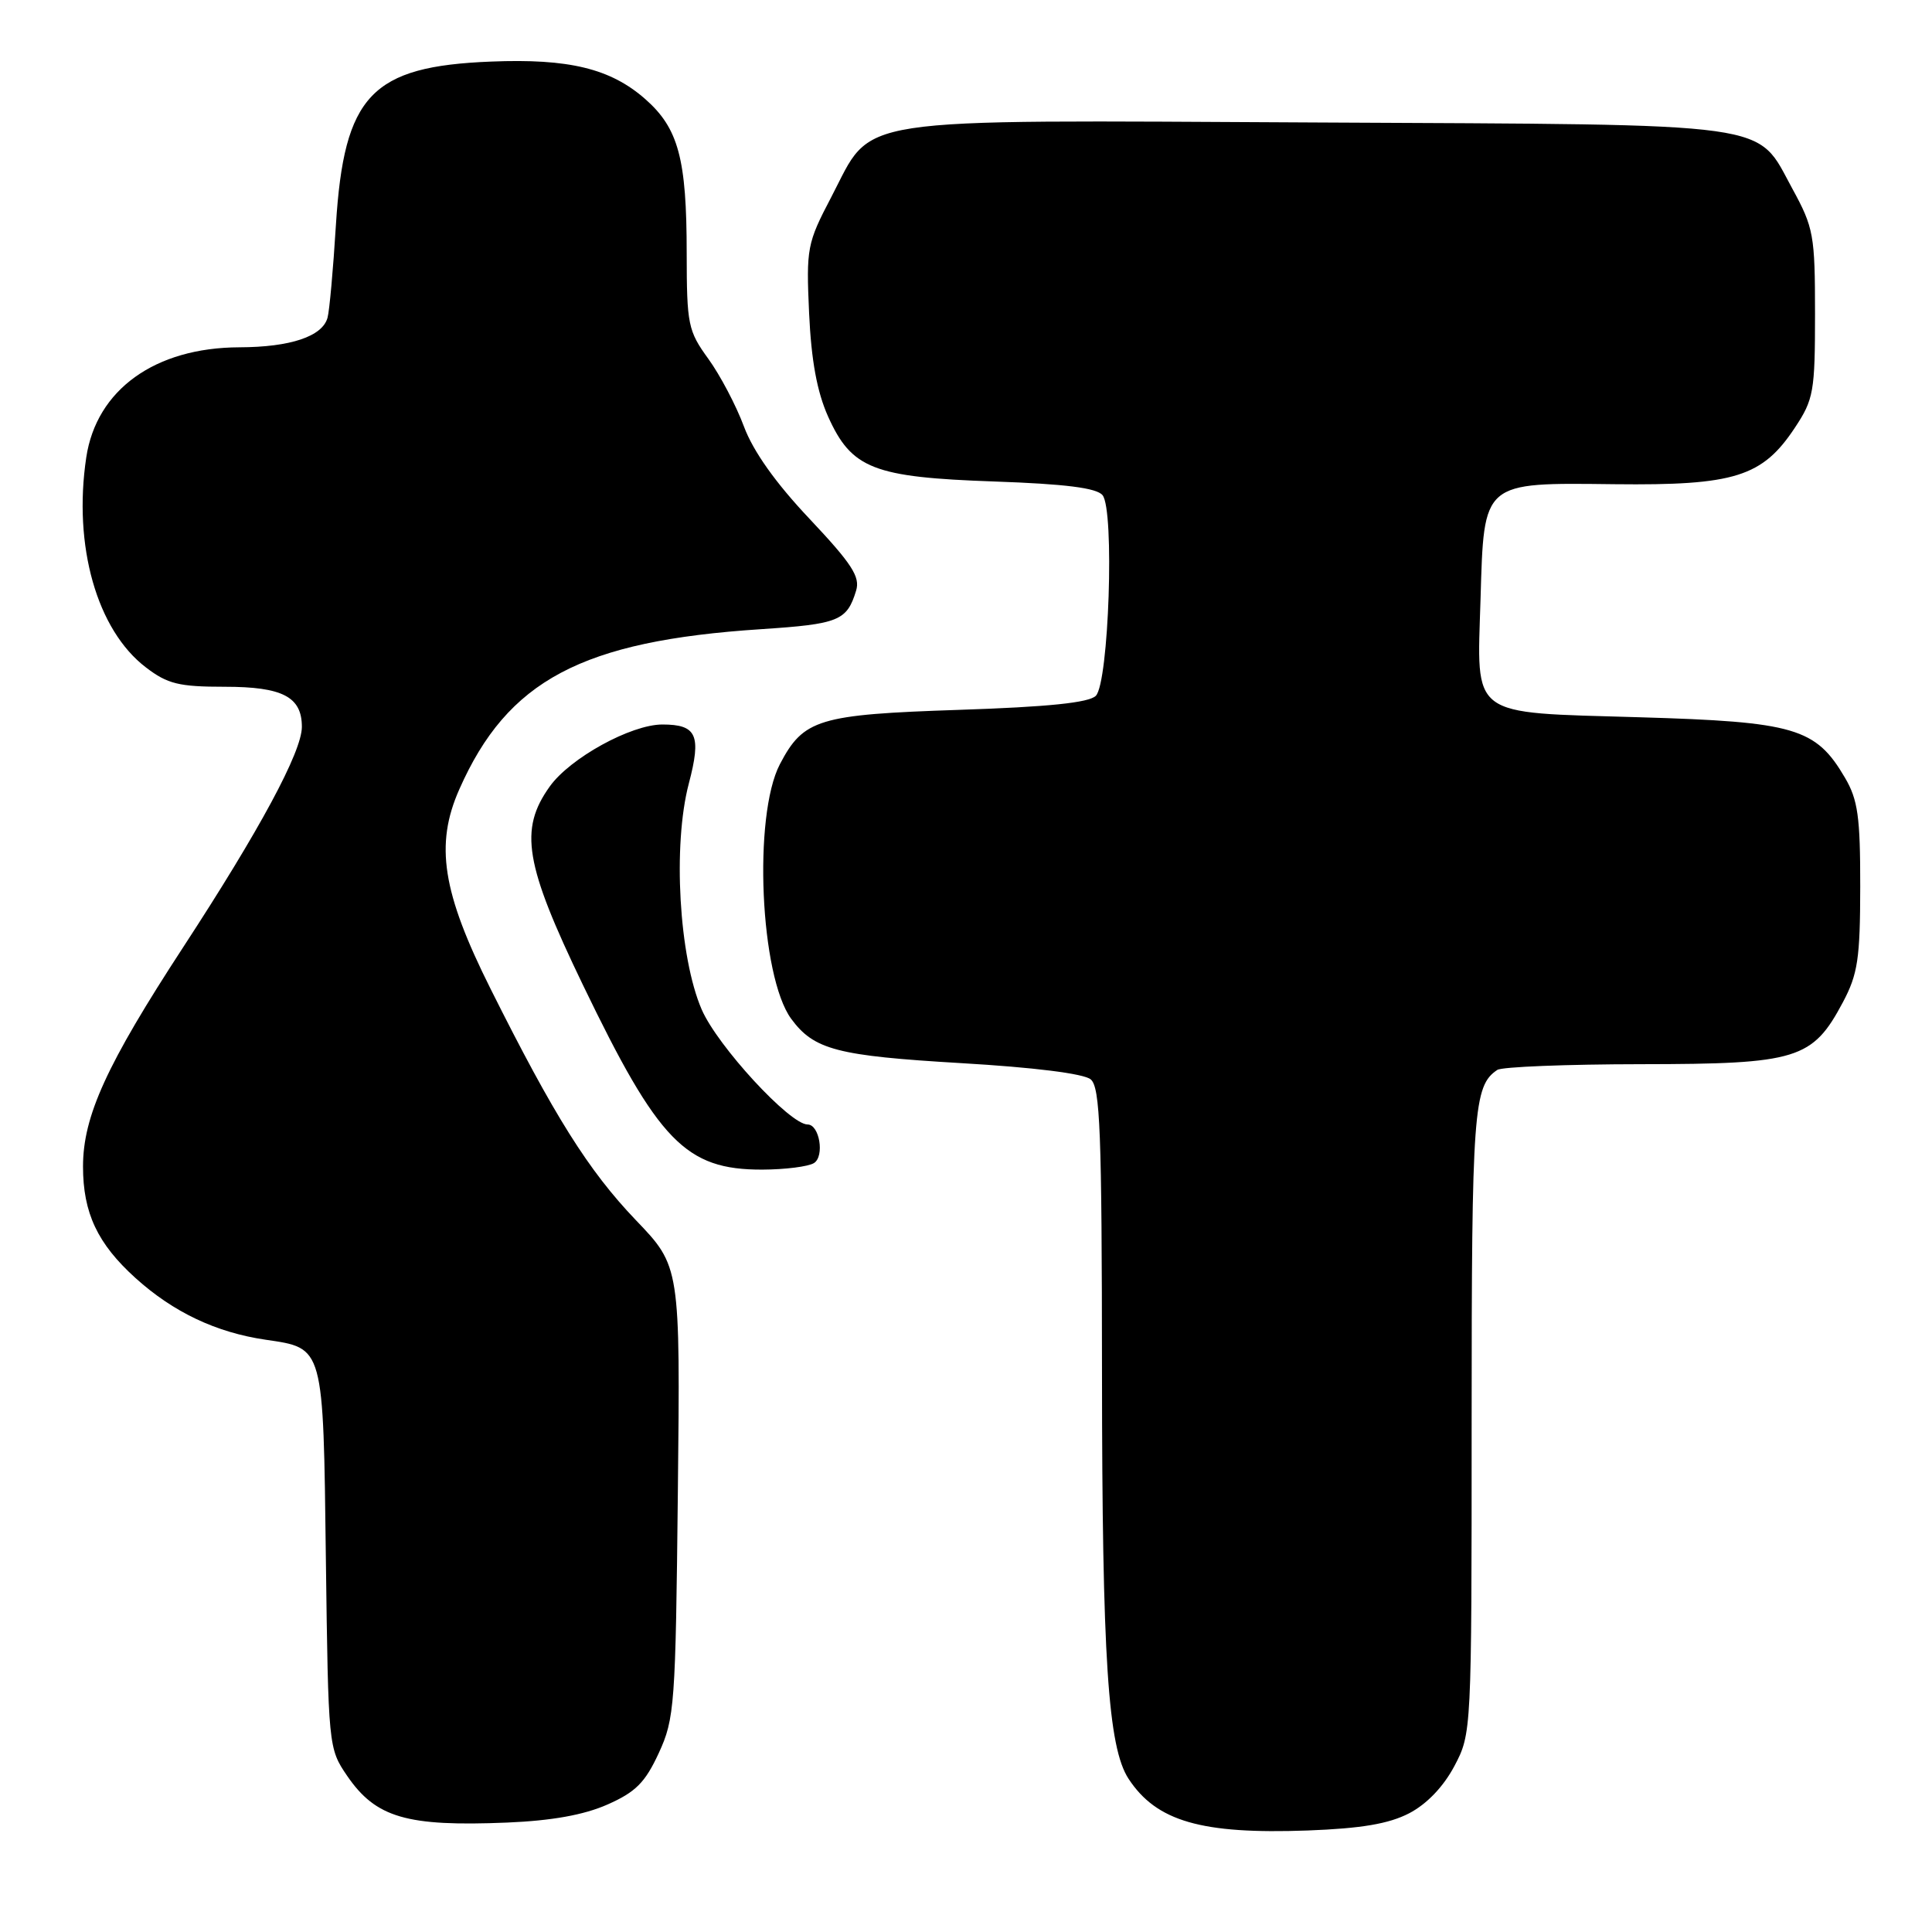 <?xml version="1.0" encoding="UTF-8" standalone="no"?>
<!DOCTYPE svg PUBLIC "-//W3C//DTD SVG 1.1//EN" "http://www.w3.org/Graphics/SVG/1.1/DTD/svg11.dtd" >
<svg xmlns="http://www.w3.org/2000/svg" xmlns:xlink="http://www.w3.org/1999/xlink" version="1.1" viewBox="0 0 256 256">
 <g >
 <path fill="currentColor"
d=" M 186.72 240.27 C 189.06 239.05 191.26 236.75 192.71 234.02 C 194.99 229.70 195.00 229.50 195.00 188.28 C 195.00 147.12 195.24 143.88 198.40 141.77 C 199.00 141.36 207.60 141.02 217.50 141.01 C 238.17 140.99 240.17 140.37 244.20 132.79 C 246.17 129.08 246.48 127.01 246.49 117.50 C 246.50 108.22 246.18 105.96 244.46 103.04 C 240.60 96.46 237.83 95.64 217.21 95.04 C 194.53 94.37 195.70 95.25 196.18 79.35 C 196.64 63.71 196.35 63.96 213.93 64.16 C 229.85 64.34 233.53 63.18 237.84 56.66 C 240.32 52.92 240.50 51.88 240.50 41.57 C 240.50 31.16 240.32 30.17 237.50 25.01 C 232.61 16.06 236.06 16.54 174.50 16.23 C 111.62 15.92 115.82 15.28 110.15 26.11 C 106.94 32.24 106.82 32.86 107.21 41.50 C 107.50 47.78 108.26 51.91 109.72 55.18 C 112.84 62.12 115.71 63.24 131.74 63.80 C 141.16 64.13 145.29 64.65 146.09 65.61 C 147.70 67.54 146.93 90.47 145.20 92.20 C 144.29 93.11 138.91 93.67 127.07 94.06 C 108.46 94.68 106.47 95.28 103.34 101.26 C 99.77 108.10 100.71 129.37 104.84 135.00 C 107.86 139.10 110.90 139.90 127.35 140.87 C 136.97 141.43 143.61 142.26 144.52 143.02 C 145.78 144.06 146.00 149.90 146.02 181.87 C 146.04 219.78 146.81 231.53 149.54 235.70 C 153.24 241.34 159.19 243.06 173.26 242.55 C 180.39 242.28 184.01 241.67 186.72 240.27 Z  M 80.49 239.11 C 84.23 237.46 85.49 236.19 87.29 232.29 C 89.39 227.74 89.52 225.98 89.82 197.66 C 90.14 167.81 90.14 167.81 84.24 161.66 C 77.97 155.10 73.42 147.86 65.01 131.04 C 58.60 118.23 57.61 111.93 60.86 104.59 C 67.25 90.14 77.08 84.92 100.84 83.37 C 111.15 82.69 112.22 82.26 113.44 78.26 C 114.00 76.43 112.88 74.71 107.28 68.76 C 102.76 63.98 99.80 59.80 98.57 56.50 C 97.55 53.75 95.43 49.72 93.86 47.55 C 91.17 43.84 91.00 43.02 90.99 33.55 C 90.99 21.04 89.90 16.99 85.49 13.12 C 80.89 9.08 75.38 7.74 65.05 8.16 C 49.20 8.79 45.59 12.60 44.51 29.81 C 44.15 35.69 43.65 41.22 43.40 42.10 C 42.72 44.58 38.49 46.00 31.70 46.02 C 20.53 46.06 12.78 51.64 11.43 60.61 C 9.67 72.33 12.84 83.49 19.34 88.44 C 22.20 90.63 23.71 91.00 29.77 91.00 C 37.45 91.00 40.00 92.33 40.00 96.32 C 39.99 99.62 34.42 109.97 24.28 125.50 C 14.12 141.07 11.00 147.90 11.00 154.57 C 11.00 160.72 12.92 164.80 17.97 169.36 C 22.98 173.88 28.64 176.56 35.19 177.52 C 42.95 178.66 42.83 178.23 43.18 206.58 C 43.50 231.44 43.52 231.68 46.00 235.31 C 49.80 240.86 53.89 242.05 67.20 241.50 C 73.12 241.25 77.37 240.49 80.49 239.11 Z  M 107.86 154.11 C 109.28 153.21 108.59 149.00 107.01 149.00 C 104.65 149.00 95.08 138.61 92.98 133.77 C 89.97 126.82 89.12 112.00 91.27 103.83 C 92.96 97.42 92.33 96.00 87.77 96.00 C 83.61 96.00 75.53 100.45 72.84 104.22 C 68.76 109.93 69.53 114.51 77.24 130.51 C 87.25 151.28 90.86 155.00 101.00 154.98 C 104.03 154.97 107.11 154.58 107.86 154.11 Z "/>
</g>
</svg>